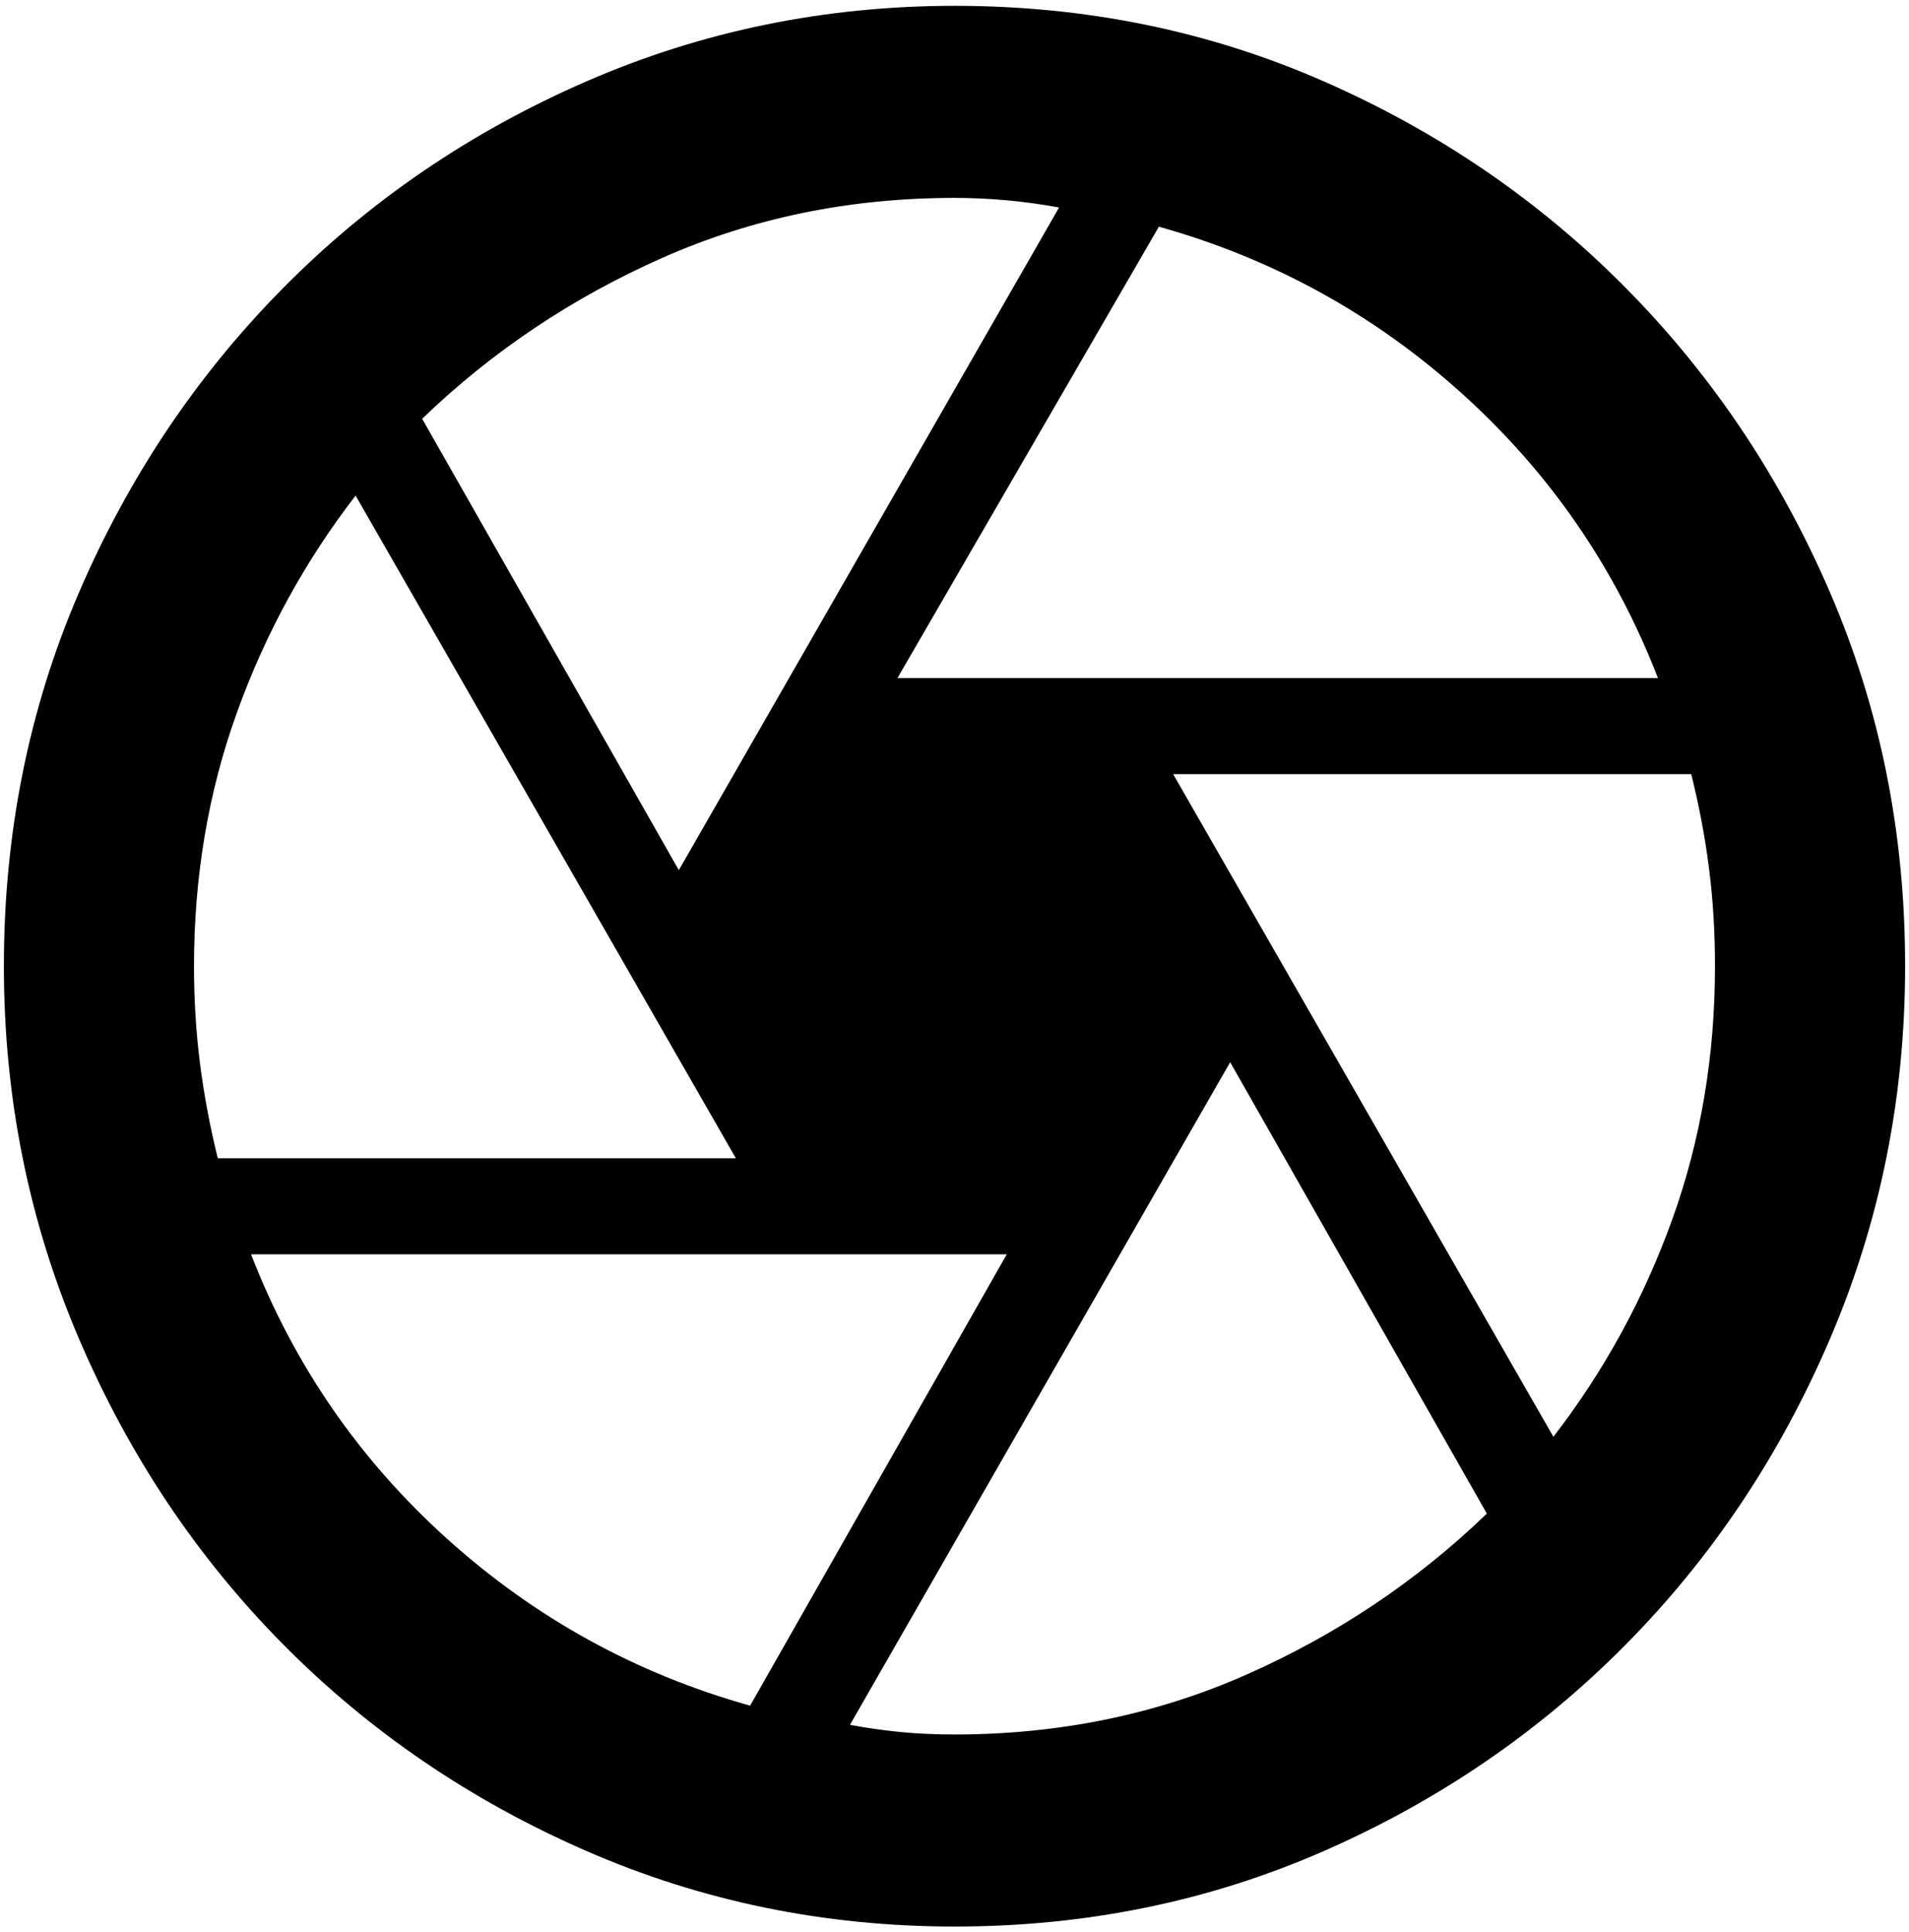 <svg width="164" height="166" viewBox="0 0 164 166" fill="none" xmlns="http://www.w3.org/2000/svg">
<path id="Vector" d="M77.1 58.25H142.433C138.758 48.763 133.145 40.614 125.594 33.805C118.042 26.996 109.364 22.22 99.558 19.475L77.1 58.25ZM58.317 74.75L90.983 17.825C89.486 17.55 87.989 17.344 86.492 17.206C84.994 17.069 83.497 17 82 17C73.017 17 64.646 18.719 56.888 22.156C49.129 25.594 42.256 30.2 36.267 35.975L58.317 74.75ZM18.708 99.5H63.217L30.55 42.575C26.195 48.212 22.792 54.436 20.342 61.245C17.892 68.054 16.667 75.305 16.667 83C16.667 85.888 16.838 88.673 17.181 91.357C17.524 94.041 18.033 96.755 18.708 99.5ZM64.442 146.525L86.492 107.75H21.567C25.242 117.238 30.858 125.386 38.414 132.195C45.971 139.004 54.647 143.781 64.442 146.525ZM82 149C90.983 149 99.354 147.281 107.113 143.844C114.871 140.406 121.744 135.8 127.733 130.025L105.683 91.25L73.017 148.175C74.514 148.45 75.978 148.656 77.41 148.794C78.842 148.931 80.372 149 82 149ZM133.45 123.425C137.806 117.787 141.208 111.567 143.658 104.763C146.108 97.96 147.333 90.706 147.333 83C147.333 80.112 147.165 77.329 146.827 74.651C146.489 71.972 145.978 69.255 145.292 66.5H100.783L133.45 123.425ZM82 165.5C70.839 165.5 60.29 163.333 50.354 158.999C40.418 154.665 31.742 148.753 24.327 141.262C16.912 133.771 11.059 125.006 6.769 114.969C2.478 104.931 0.333 94.275 0.333 83C0.333 71.588 2.478 60.898 6.769 50.932C11.059 40.966 16.912 32.235 24.327 24.738C31.742 17.242 40.418 11.329 50.354 7.001C60.29 2.672 70.839 0.505 82 0.5C93.297 0.5 103.881 2.667 113.752 7.001C123.623 11.335 132.263 17.247 139.673 24.738C147.083 32.23 152.936 40.961 157.231 50.932C161.527 60.904 163.672 71.593 163.667 83C163.667 94.275 161.522 104.931 157.231 114.969C152.941 125.006 147.088 133.773 139.673 141.27C132.258 148.766 123.615 154.679 113.744 159.007C103.873 163.336 93.292 165.5 82 165.5Z" fill="black"/>
</svg>
